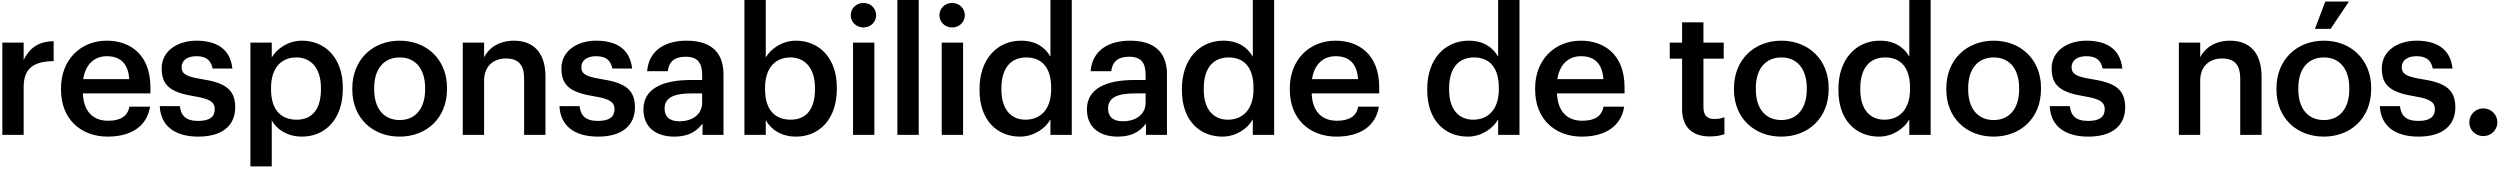 <svg width="241" height="17" viewBox="0 0 241 17" fill="none" xmlns="http://www.w3.org/2000/svg">
<path d="M0.224 13V4.109H2.281V5.775C2.842 4.653 3.675 3.99 5.171 3.973V5.894C3.369 5.911 2.281 6.489 2.281 8.376V13H0.224ZM10.385 13.17C7.767 13.17 5.88 11.453 5.88 8.648V8.512C5.88 5.758 7.767 3.922 10.3 3.922C12.51 3.922 14.499 5.231 14.499 8.41V9.005H7.988C8.056 10.688 8.906 11.64 10.436 11.64C11.677 11.64 12.323 11.147 12.476 10.28H14.465C14.176 12.15 12.663 13.17 10.385 13.17ZM8.022 7.628H12.459C12.357 6.098 11.575 5.418 10.3 5.418C9.059 5.418 8.226 6.251 8.022 7.628ZM19.122 13.17C16.827 13.17 15.484 12.116 15.399 10.229H17.337C17.439 11.13 17.898 11.657 19.105 11.657C20.21 11.657 20.703 11.266 20.703 10.518C20.703 9.787 20.108 9.515 18.799 9.294C16.453 8.92 15.586 8.257 15.586 6.591C15.586 4.806 17.252 3.922 18.918 3.922C20.737 3.922 22.182 4.602 22.403 6.608H20.499C20.329 5.792 19.87 5.418 18.918 5.418C18.034 5.418 17.507 5.843 17.507 6.472C17.507 7.118 17.932 7.373 19.343 7.611C21.434 7.934 22.675 8.444 22.675 10.331C22.675 12.133 21.4 13.17 19.122 13.17ZM24.14 16.043V4.109H26.197V5.537C26.689 4.687 27.794 3.922 29.104 3.922C31.331 3.922 33.047 5.571 33.047 8.444V8.58C33.047 11.436 31.398 13.17 29.104 13.17C27.692 13.17 26.672 12.473 26.197 11.606V16.043H24.14ZM28.593 11.538C30.107 11.538 30.939 10.518 30.939 8.614V8.478C30.939 6.506 29.919 5.537 28.576 5.537C27.148 5.537 26.128 6.506 26.128 8.478V8.614C26.128 10.603 27.098 11.538 28.593 11.538ZM38.535 11.572C40.065 11.572 40.983 10.433 40.983 8.614V8.495C40.983 6.659 40.065 5.537 38.535 5.537C37.005 5.537 36.07 6.642 36.07 8.478V8.614C36.07 10.433 36.971 11.572 38.535 11.572ZM38.518 13.17C35.9 13.17 33.962 11.351 33.962 8.648V8.512C33.962 5.758 35.917 3.922 38.535 3.922C41.136 3.922 43.091 5.741 43.091 8.461V8.597C43.091 11.368 41.136 13.17 38.518 13.17ZM44.61 13V4.109H46.667V5.52C47.092 4.653 48.078 3.922 49.54 3.922C51.325 3.922 52.583 4.959 52.583 7.407V13H50.526V7.594C50.526 6.251 49.982 5.639 48.758 5.639C47.602 5.639 46.667 6.353 46.667 7.764V13H44.61ZM57.656 13.17C55.361 13.17 54.018 12.116 53.933 10.229H55.871C55.973 11.13 56.432 11.657 57.639 11.657C58.744 11.657 59.237 11.266 59.237 10.518C59.237 9.787 58.642 9.515 57.333 9.294C54.987 8.92 54.12 8.257 54.12 6.591C54.12 4.806 55.786 3.922 57.452 3.922C59.271 3.922 60.716 4.602 60.937 6.608H59.033C58.863 5.792 58.404 5.418 57.452 5.418C56.568 5.418 56.041 5.843 56.041 6.472C56.041 7.118 56.466 7.373 57.877 7.611C59.968 7.934 61.209 8.444 61.209 10.331C61.209 12.133 59.934 13.17 57.656 13.17ZM65.002 13.17C63.37 13.17 62.027 12.388 62.027 10.535C62.027 8.461 64.033 7.713 66.583 7.713H67.688V7.254C67.688 6.064 67.28 5.469 66.073 5.469C65.002 5.469 64.475 5.979 64.373 6.863H62.384C62.554 4.789 64.203 3.922 66.192 3.922C68.181 3.922 69.745 4.738 69.745 7.169V13H67.722V11.912C67.144 12.677 66.362 13.17 65.002 13.17ZM65.495 11.691C66.753 11.691 67.688 11.028 67.688 9.889V9.005H66.634C65.07 9.005 64.067 9.362 64.067 10.45C64.067 11.198 64.475 11.691 65.495 11.691ZM76.727 13.17C75.316 13.17 74.296 12.473 73.82 11.572V13H71.763V-0.005H73.82V5.537C74.313 4.687 75.418 3.922 76.727 3.922C78.954 3.922 80.671 5.571 80.671 8.444V8.58C80.671 11.436 79.022 13.17 76.727 13.17ZM76.217 11.538C77.73 11.538 78.563 10.518 78.563 8.614V8.478C78.563 6.506 77.543 5.537 76.2 5.537C74.772 5.537 73.752 6.506 73.752 8.478V8.614C73.752 10.603 74.721 11.538 76.217 11.538ZM82.232 13V4.109H84.289V13H82.232ZM83.235 2.647C82.555 2.647 82.011 2.137 82.011 1.474C82.011 0.794 82.555 0.284 83.235 0.284C83.915 0.284 84.459 0.794 84.459 1.474C84.459 2.137 83.915 2.647 83.235 2.647ZM86.507 13V-0.005H88.564V13H86.507ZM90.782 13V4.109H92.839V13H90.782ZM91.785 2.647C91.105 2.647 90.561 2.137 90.561 1.474C90.561 0.794 91.105 0.284 91.785 0.284C92.465 0.284 93.009 0.794 93.009 1.474C93.009 2.137 92.465 2.647 91.785 2.647ZM98.338 13.17C96.111 13.17 94.428 11.589 94.428 8.699V8.563C94.428 5.724 96.111 3.922 98.423 3.922C99.868 3.922 100.769 4.585 101.262 5.469V-0.005H103.319V13H101.262V11.504C100.786 12.388 99.647 13.17 98.338 13.17ZM98.848 11.538C100.276 11.538 101.33 10.586 101.33 8.597V8.461C101.33 6.506 100.429 5.537 98.933 5.537C97.42 5.537 96.536 6.591 96.536 8.512V8.648C96.536 10.603 97.522 11.538 98.848 11.538ZM107.753 13.17C106.121 13.17 104.778 12.388 104.778 10.535C104.778 8.461 106.784 7.713 109.334 7.713H110.439V7.254C110.439 6.064 110.031 5.469 108.824 5.469C107.753 5.469 107.226 5.979 107.124 6.863H105.135C105.305 4.789 106.954 3.922 108.943 3.922C110.932 3.922 112.496 4.738 112.496 7.169V13H110.473V11.912C109.895 12.677 109.113 13.17 107.753 13.17ZM108.246 11.691C109.504 11.691 110.439 11.028 110.439 9.889V9.005H109.385C107.821 9.005 106.818 9.362 106.818 10.45C106.818 11.198 107.226 11.691 108.246 11.691ZM117.846 13.17C115.619 13.17 113.936 11.589 113.936 8.699V8.563C113.936 5.724 115.619 3.922 117.931 3.922C119.376 3.922 120.277 4.585 120.77 5.469V-0.005H122.827V13H120.77V11.504C120.294 12.388 119.155 13.17 117.846 13.17ZM118.356 11.538C119.784 11.538 120.838 10.586 120.838 8.597V8.461C120.838 6.506 119.937 5.537 118.441 5.537C116.928 5.537 116.044 6.591 116.044 8.512V8.648C116.044 10.603 117.03 11.538 118.356 11.538ZM128.842 13.17C126.224 13.17 124.337 11.453 124.337 8.648V8.512C124.337 5.758 126.224 3.922 128.757 3.922C130.967 3.922 132.956 5.231 132.956 8.41V9.005H126.445C126.513 10.688 127.363 11.64 128.893 11.64C130.134 11.64 130.78 11.147 130.933 10.28H132.922C132.633 12.15 131.12 13.17 128.842 13.17ZM126.479 7.628H130.916C130.814 6.098 130.032 5.418 128.757 5.418C127.516 5.418 126.683 6.251 126.479 7.628ZM141.496 13.17C139.269 13.17 137.586 11.589 137.586 8.699V8.563C137.586 5.724 139.269 3.922 141.581 3.922C143.026 3.922 143.927 4.585 144.42 5.469V-0.005H146.477V13H144.42V11.504C143.944 12.388 142.805 13.17 141.496 13.17ZM142.006 11.538C143.434 11.538 144.488 10.586 144.488 8.597V8.461C144.488 6.506 143.587 5.537 142.091 5.537C140.578 5.537 139.694 6.591 139.694 8.512V8.648C139.694 10.603 140.68 11.538 142.006 11.538ZM152.492 13.17C149.874 13.17 147.987 11.453 147.987 8.648V8.512C147.987 5.758 149.874 3.922 152.407 3.922C154.617 3.922 156.606 5.231 156.606 8.41V9.005H150.095C150.163 10.688 151.013 11.64 152.543 11.64C153.784 11.64 154.43 11.147 154.583 10.28H156.572C156.283 12.15 154.77 13.17 152.492 13.17ZM150.129 7.628H154.566C154.464 6.098 153.682 5.418 152.407 5.418C151.166 5.418 150.333 6.251 150.129 7.628ZM164.84 13.153C163.072 13.153 162.154 12.201 162.154 10.518V5.656H160.964V4.109H162.154V2.154H164.211V4.109H166.166V5.656H164.211V10.331C164.211 11.113 164.585 11.47 165.231 11.47C165.639 11.47 165.945 11.419 166.234 11.3V12.932C165.911 13.051 165.469 13.153 164.84 13.153ZM171.727 11.572C173.257 11.572 174.175 10.433 174.175 8.614V8.495C174.175 6.659 173.257 5.537 171.727 5.537C170.197 5.537 169.262 6.642 169.262 8.478V8.614C169.262 10.433 170.163 11.572 171.727 11.572ZM171.71 13.17C169.092 13.17 167.154 11.351 167.154 8.648V8.512C167.154 5.758 169.109 3.922 171.727 3.922C174.328 3.922 176.283 5.741 176.283 8.461V8.597C176.283 11.368 174.328 13.17 171.71 13.17ZM181.134 13.17C178.907 13.17 177.224 11.589 177.224 8.699V8.563C177.224 5.724 178.907 3.922 181.219 3.922C182.664 3.922 183.565 4.585 184.058 5.469V-0.005H186.115V13H184.058V11.504C183.582 12.388 182.443 13.17 181.134 13.17ZM181.644 11.538C183.072 11.538 184.126 10.586 184.126 8.597V8.461C184.126 6.506 183.225 5.537 181.729 5.537C180.216 5.537 179.332 6.591 179.332 8.512V8.648C179.332 10.603 180.318 11.538 181.644 11.538ZM192.197 11.572C193.727 11.572 194.645 10.433 194.645 8.614V8.495C194.645 6.659 193.727 5.537 192.197 5.537C190.667 5.537 189.732 6.642 189.732 8.478V8.614C189.732 10.433 190.633 11.572 192.197 11.572ZM192.18 13.17C189.562 13.17 187.624 11.351 187.624 8.648V8.512C187.624 5.758 189.579 3.922 192.197 3.922C194.798 3.922 196.753 5.741 196.753 8.461V8.597C196.753 11.368 194.798 13.17 192.18 13.17ZM201.315 13.17C199.02 13.17 197.677 12.116 197.592 10.229H199.53C199.632 11.13 200.091 11.657 201.298 11.657C202.403 11.657 202.896 11.266 202.896 10.518C202.896 9.787 202.301 9.515 200.992 9.294C198.646 8.92 197.779 8.257 197.779 6.591C197.779 4.806 199.445 3.922 201.111 3.922C202.93 3.922 204.375 4.602 204.596 6.608H202.692C202.522 5.792 202.063 5.418 201.111 5.418C200.227 5.418 199.7 5.843 199.7 6.472C199.7 7.118 200.125 7.373 201.536 7.611C203.627 7.934 204.868 8.444 204.868 10.331C204.868 12.133 203.593 13.17 201.315 13.17ZM210.043 13V4.109H212.1V5.52C212.525 4.653 213.511 3.922 214.973 3.922C216.758 3.922 218.016 4.959 218.016 7.407V13H215.959V7.594C215.959 6.251 215.415 5.639 214.191 5.639C213.035 5.639 212.1 6.353 212.1 7.764V13H210.043ZM223.157 2.783L224.16 0.148H226.438L224.67 2.783H223.157ZM224.024 11.572C225.554 11.572 226.472 10.433 226.472 8.614V8.495C226.472 6.659 225.554 5.537 224.024 5.537C222.494 5.537 221.559 6.642 221.559 8.478V8.614C221.559 10.433 222.46 11.572 224.024 11.572ZM224.007 13.17C221.389 13.17 219.451 11.351 219.451 8.648V8.512C219.451 5.758 221.406 3.922 224.024 3.922C226.625 3.922 228.58 5.741 228.58 8.461V8.597C228.58 11.368 226.625 13.17 224.007 13.17ZM233.142 13.17C230.847 13.17 229.504 12.116 229.419 10.229H231.357C231.459 11.13 231.918 11.657 233.125 11.657C234.23 11.657 234.723 11.266 234.723 10.518C234.723 9.787 234.128 9.515 232.819 9.294C230.473 8.92 229.606 8.257 229.606 6.591C229.606 4.806 231.272 3.922 232.938 3.922C234.757 3.922 236.202 4.602 236.423 6.608H234.519C234.349 5.792 233.89 5.418 232.938 5.418C232.054 5.418 231.527 5.843 231.527 6.472C231.527 7.118 231.952 7.373 233.363 7.611C235.454 7.934 236.695 8.444 236.695 10.331C236.695 12.133 235.42 13.17 233.142 13.17ZM239.383 13.119C238.635 13.119 238.04 12.541 238.04 11.793C238.04 11.045 238.635 10.45 239.383 10.45C240.148 10.45 240.743 11.045 240.743 11.793C240.743 12.541 240.148 13.119 239.383 13.119Z" fill="black"/>
</svg>
